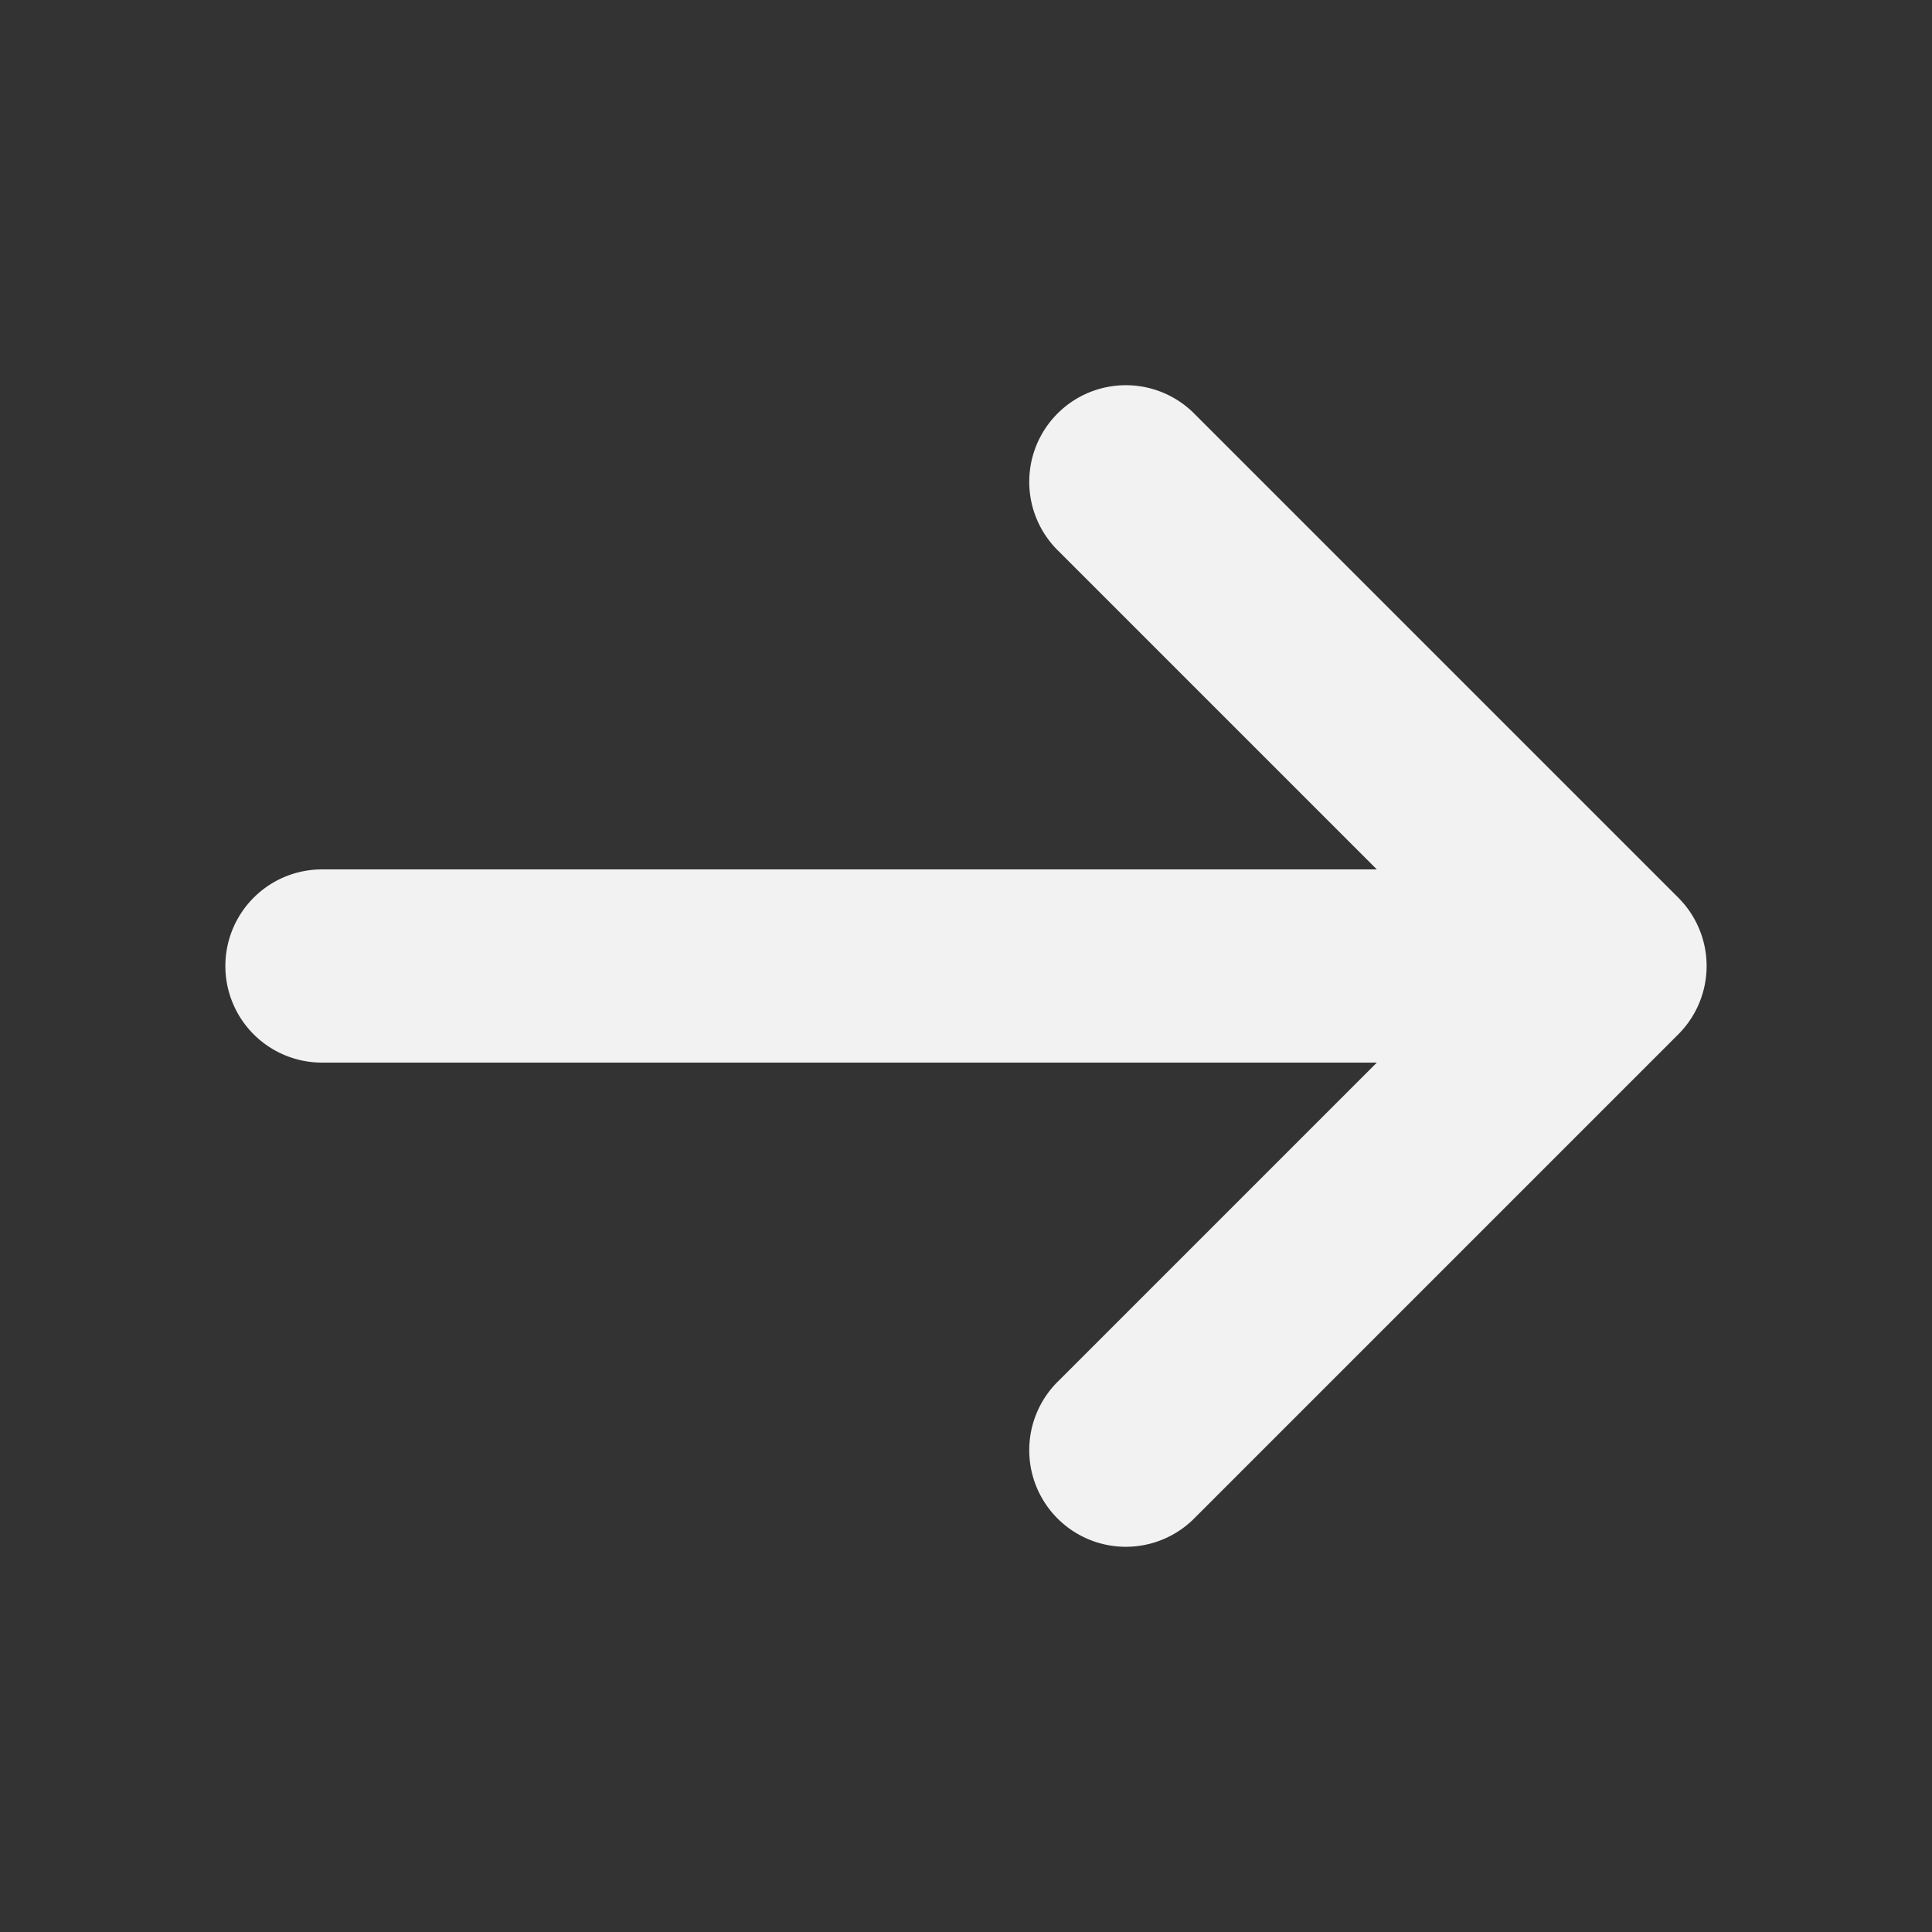 <svg width="20" height="20" fill="none" xmlns="http://www.w3.org/2000/svg"><rect width="100%" height="100%" fill="#333333" stroke="none"/><path d="M3.333 9a1 1 0 1 0 0 2V9Zm13.334 1 .707.707a1 1 0 0 0 0-1.414l-.707.707Zm-4.293-5.707a1 1 0 1 0-1.414 1.414l1.414-1.414Zm-1.414 10a1 1 0 1 0 1.414 1.414l-1.414-1.414ZM3.333 11h13.334V9H3.333v2Zm7.627-5.293 5 5 1.414-1.414-5-5-1.414 1.414Zm5 3.586-5 5 1.414 1.414 5-5-1.414-1.414Z" fill="#F2F2F2"/></svg>
